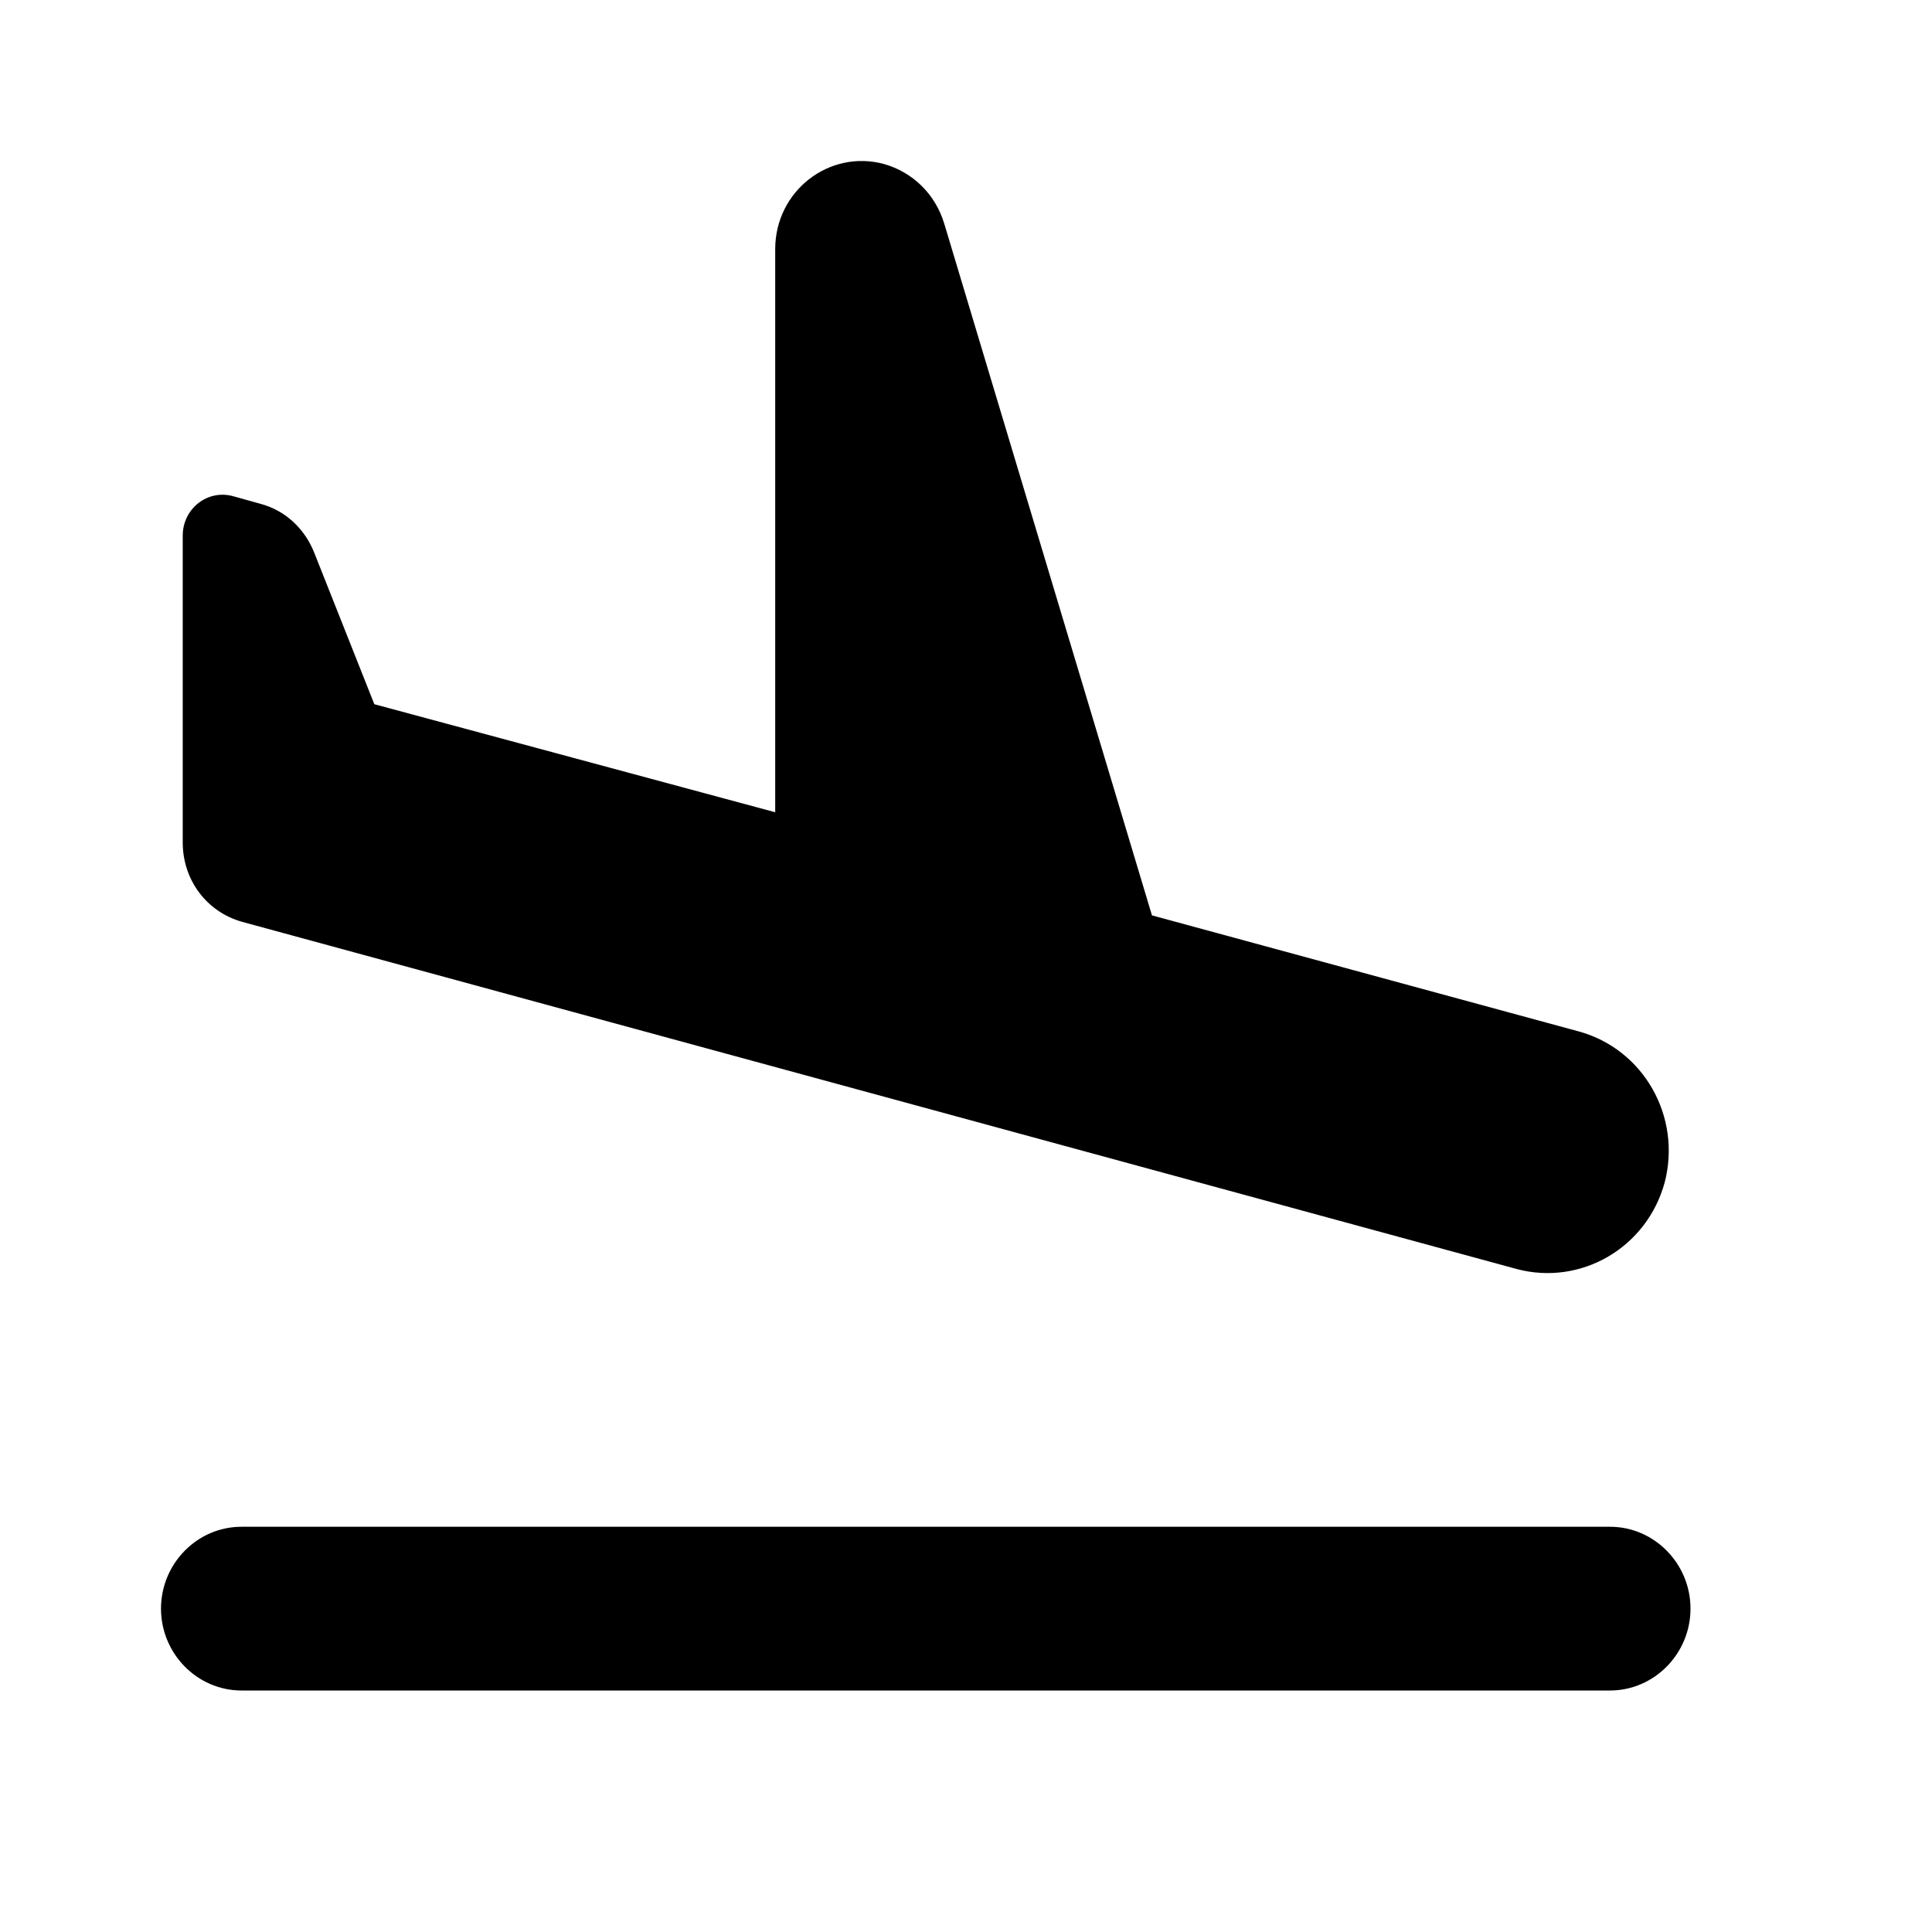 <svg class="fill-current stroke-current w-full h-full" style="color: inherit" stroke-width="0.2" width="24" height="24" viewBox="0 0 24 24" stroke="none" xmlns="http://www.w3.org/2000/svg">
<path d="M20 18.966H3C2.45 18.966 2 19.424 2 19.983C2 20.542 2.45 21 3 21H20C20.55 21 21 20.542 21 19.983C21 19.424 20.55 18.966 20 18.966ZM3.01 11.452L18.84 15.764C19.64 15.977 20.46 15.499 20.68 14.686C20.89 13.872 20.42 13.039 19.62 12.815L14.31 11.371L11.73 2.779C11.62 2.413 11.34 2.139 10.98 2.037C10.3 1.854 9.63 2.373 9.63 3.094V10.09L4.65 8.748L3.9 6.857C3.78 6.562 3.54 6.338 3.23 6.257L2.9 6.165C2.58 6.074 2.27 6.318 2.27 6.653V10.466C2.27 10.934 2.57 11.33 3.01 11.452Z" />
</svg>
